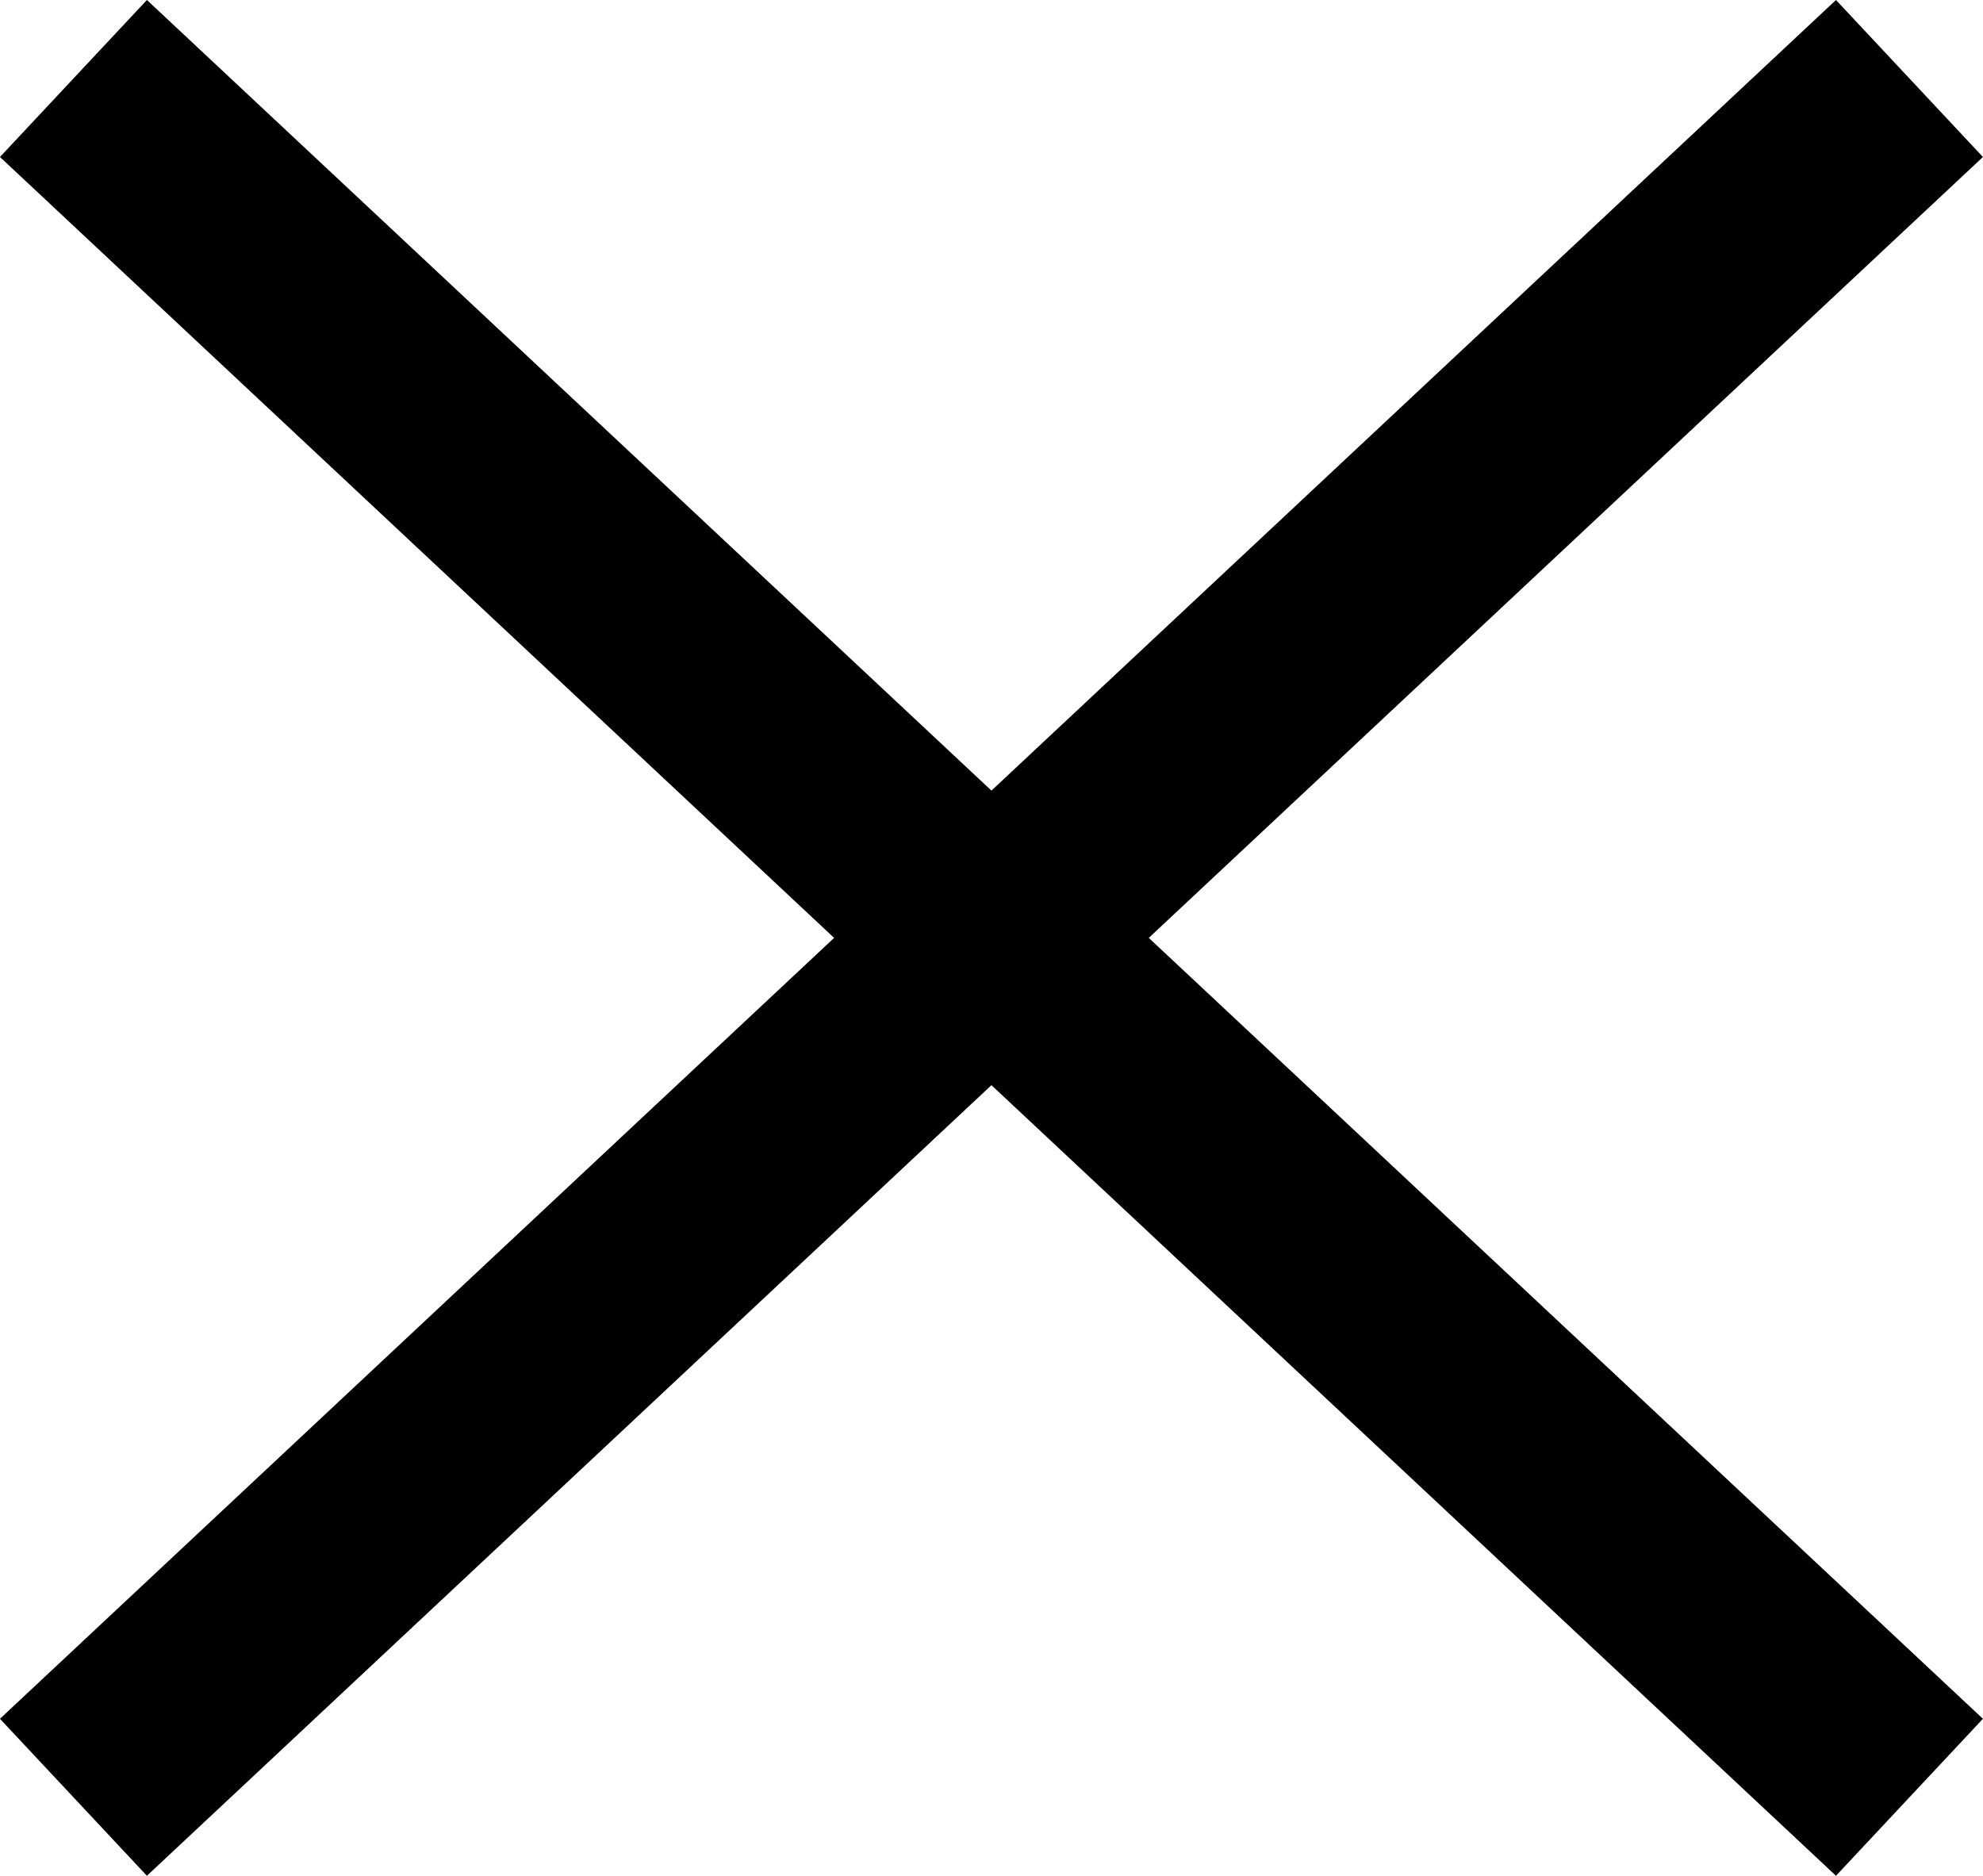 <svg xmlns="http://www.w3.org/2000/svg" width="18.443" height="17.445" viewBox="0 0 18.443 17.445">
  <g id="Group_39" data-name="Group 39" transform="translate(-1279.599 -281.777)">
    <line id="Line_2" data-name="Line 2" x1="17.076" y2="15.985" transform="translate(1280.282 282.507)" fill="none" stroke="#000" stroke-miterlimit="10" stroke-width="2"/>
    <line id="Line_3" data-name="Line 3" x2="17.076" y2="15.985" transform="translate(1280.282 282.507)" fill="none" stroke="#000" stroke-miterlimit="10" stroke-width="2"/>
  </g>
</svg>

